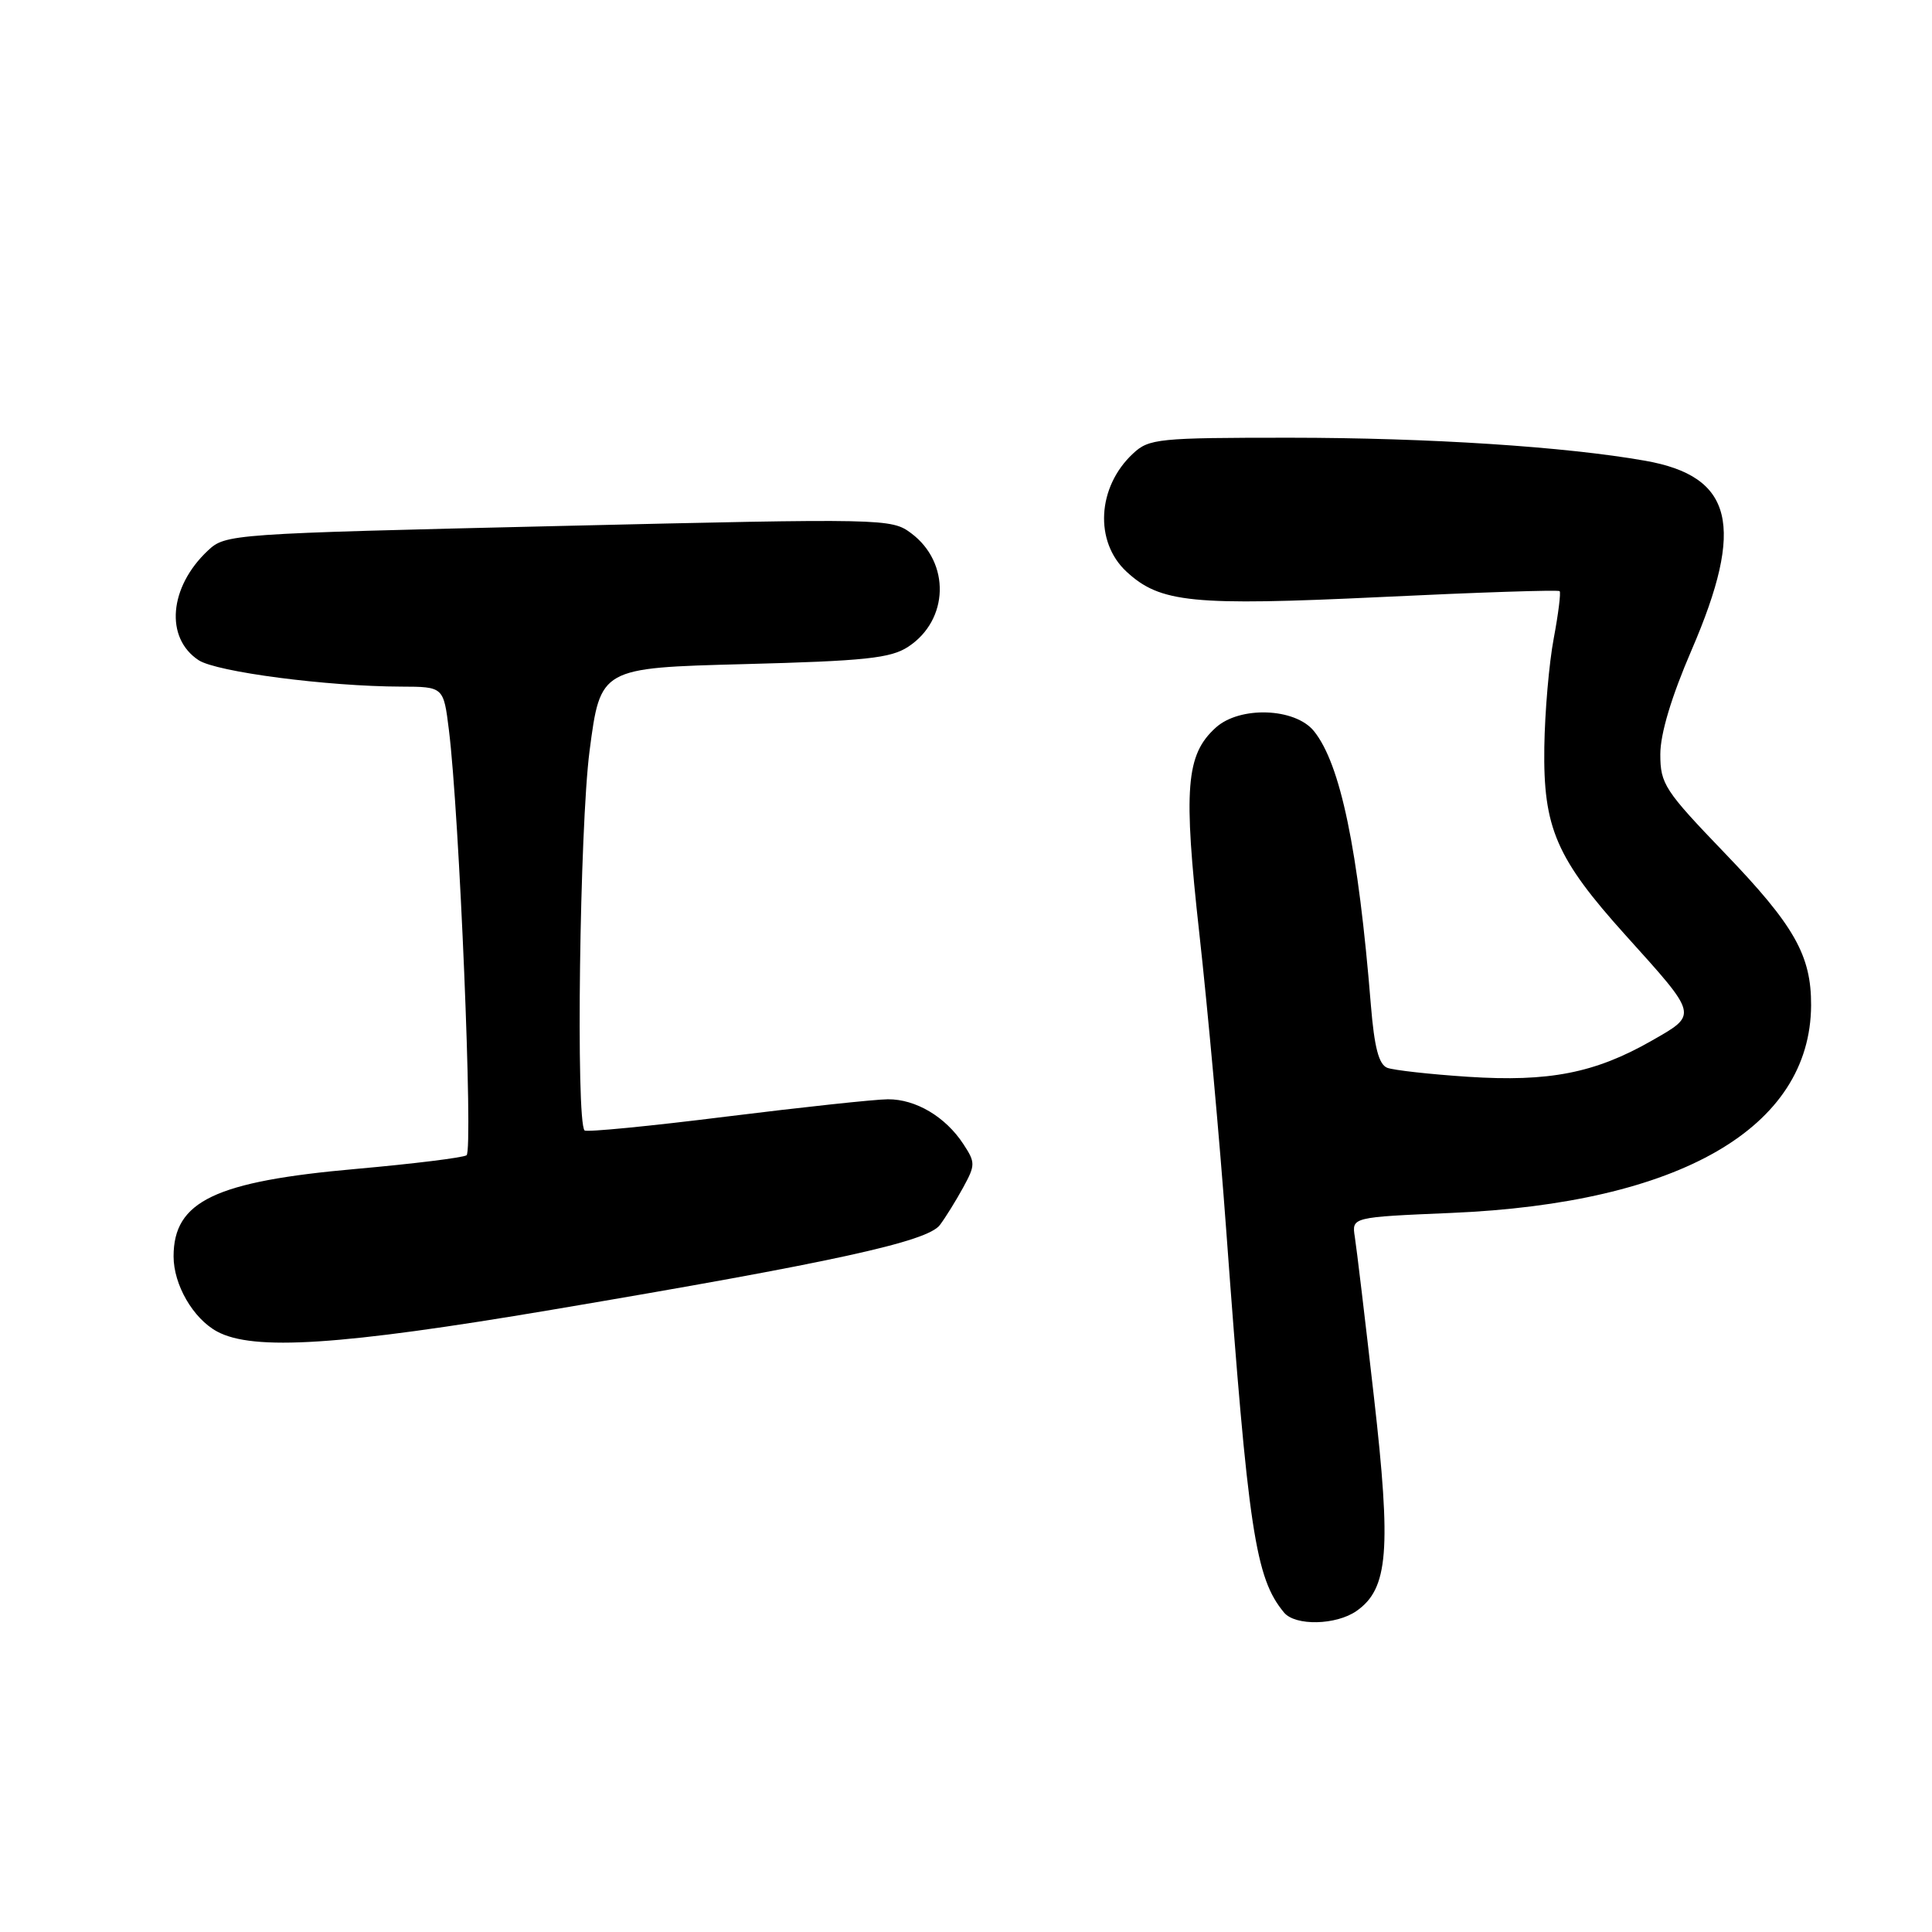 <?xml version="1.0" encoding="UTF-8" standalone="no"?>
<!DOCTYPE svg PUBLIC "-//W3C//DTD SVG 1.1//EN" "http://www.w3.org/Graphics/SVG/1.1/DTD/svg11.dtd" >
<svg xmlns="http://www.w3.org/2000/svg" xmlns:xlink="http://www.w3.org/1999/xlink" version="1.1" viewBox="0 0 256 256">
 <g >
 <path fill="currentColor"
d=" M 179.75 213.46 C 183.96 210.51 184.37 205.44 182.05 185.08 C 180.89 174.86 179.75 165.33 179.52 163.89 C 179.11 161.28 179.11 161.28 192.30 160.72 C 222.57 159.44 239.89 149.45 239.98 133.22 C 240.01 126.59 237.76 122.63 228.53 113.03 C 220.58 104.76 220.00 103.88 220.00 99.95 C 220.00 97.23 221.46 92.35 224.15 86.12 C 231.26 69.63 229.66 63.11 217.99 61.05 C 207.41 59.18 189.34 58.01 170.94 58.00 C 153.47 58.00 152.24 58.12 150.13 60.10 C 145.38 64.52 144.98 71.78 149.27 75.75 C 153.74 79.88 157.95 80.30 183.00 79.11 C 195.83 78.49 206.48 78.14 206.66 78.33 C 206.84 78.51 206.49 81.33 205.88 84.58 C 205.26 87.84 204.70 94.33 204.63 99.00 C 204.47 109.70 206.20 113.72 215.43 123.96 C 225.08 134.67 225.01 134.38 218.82 137.92 C 211.33 142.19 205.25 143.38 194.52 142.68 C 189.48 142.35 184.67 141.81 183.82 141.49 C 182.70 141.05 182.11 138.80 181.65 133.20 C 179.98 112.55 177.62 101.23 174.10 96.87 C 171.60 93.79 164.29 93.53 161.10 96.41 C 157.13 100.00 156.78 104.44 158.92 123.71 C 160.01 133.50 161.62 151.18 162.48 163.00 C 165.40 202.88 166.34 209.09 170.14 213.67 C 171.63 215.47 177.05 215.35 179.75 213.46 Z  M 73.13 173.55 C 110.39 167.26 122.89 164.53 124.54 162.32 C 125.29 161.32 126.68 159.08 127.63 157.34 C 129.25 154.38 129.25 154.03 127.66 151.61 C 125.29 147.98 121.35 145.64 117.65 145.66 C 115.92 145.67 106.27 146.71 96.20 147.96 C 86.14 149.22 77.71 150.04 77.46 149.79 C 76.29 148.62 76.81 109.60 78.12 99.50 C 79.56 88.50 79.56 88.50 98.58 88.00 C 114.66 87.58 118.02 87.22 120.34 85.70 C 125.75 82.15 125.95 74.55 120.74 70.66 C 118.12 68.70 117.30 68.68 73.99 69.70 C 30.44 70.72 29.89 70.76 27.54 72.96 C 22.40 77.79 21.83 84.53 26.32 87.48 C 28.70 89.04 43.36 90.95 53.13 90.98 C 58.77 91.00 58.77 91.00 59.48 96.71 C 60.87 107.82 62.72 152.50 61.82 153.08 C 61.33 153.40 54.77 154.21 47.26 154.88 C 28.48 156.54 23.00 159.16 23.00 166.48 C 23.00 170.24 25.59 174.71 28.76 176.43 C 33.55 179.03 45.10 178.28 73.13 173.55 Z "/>
</g>
</svg>